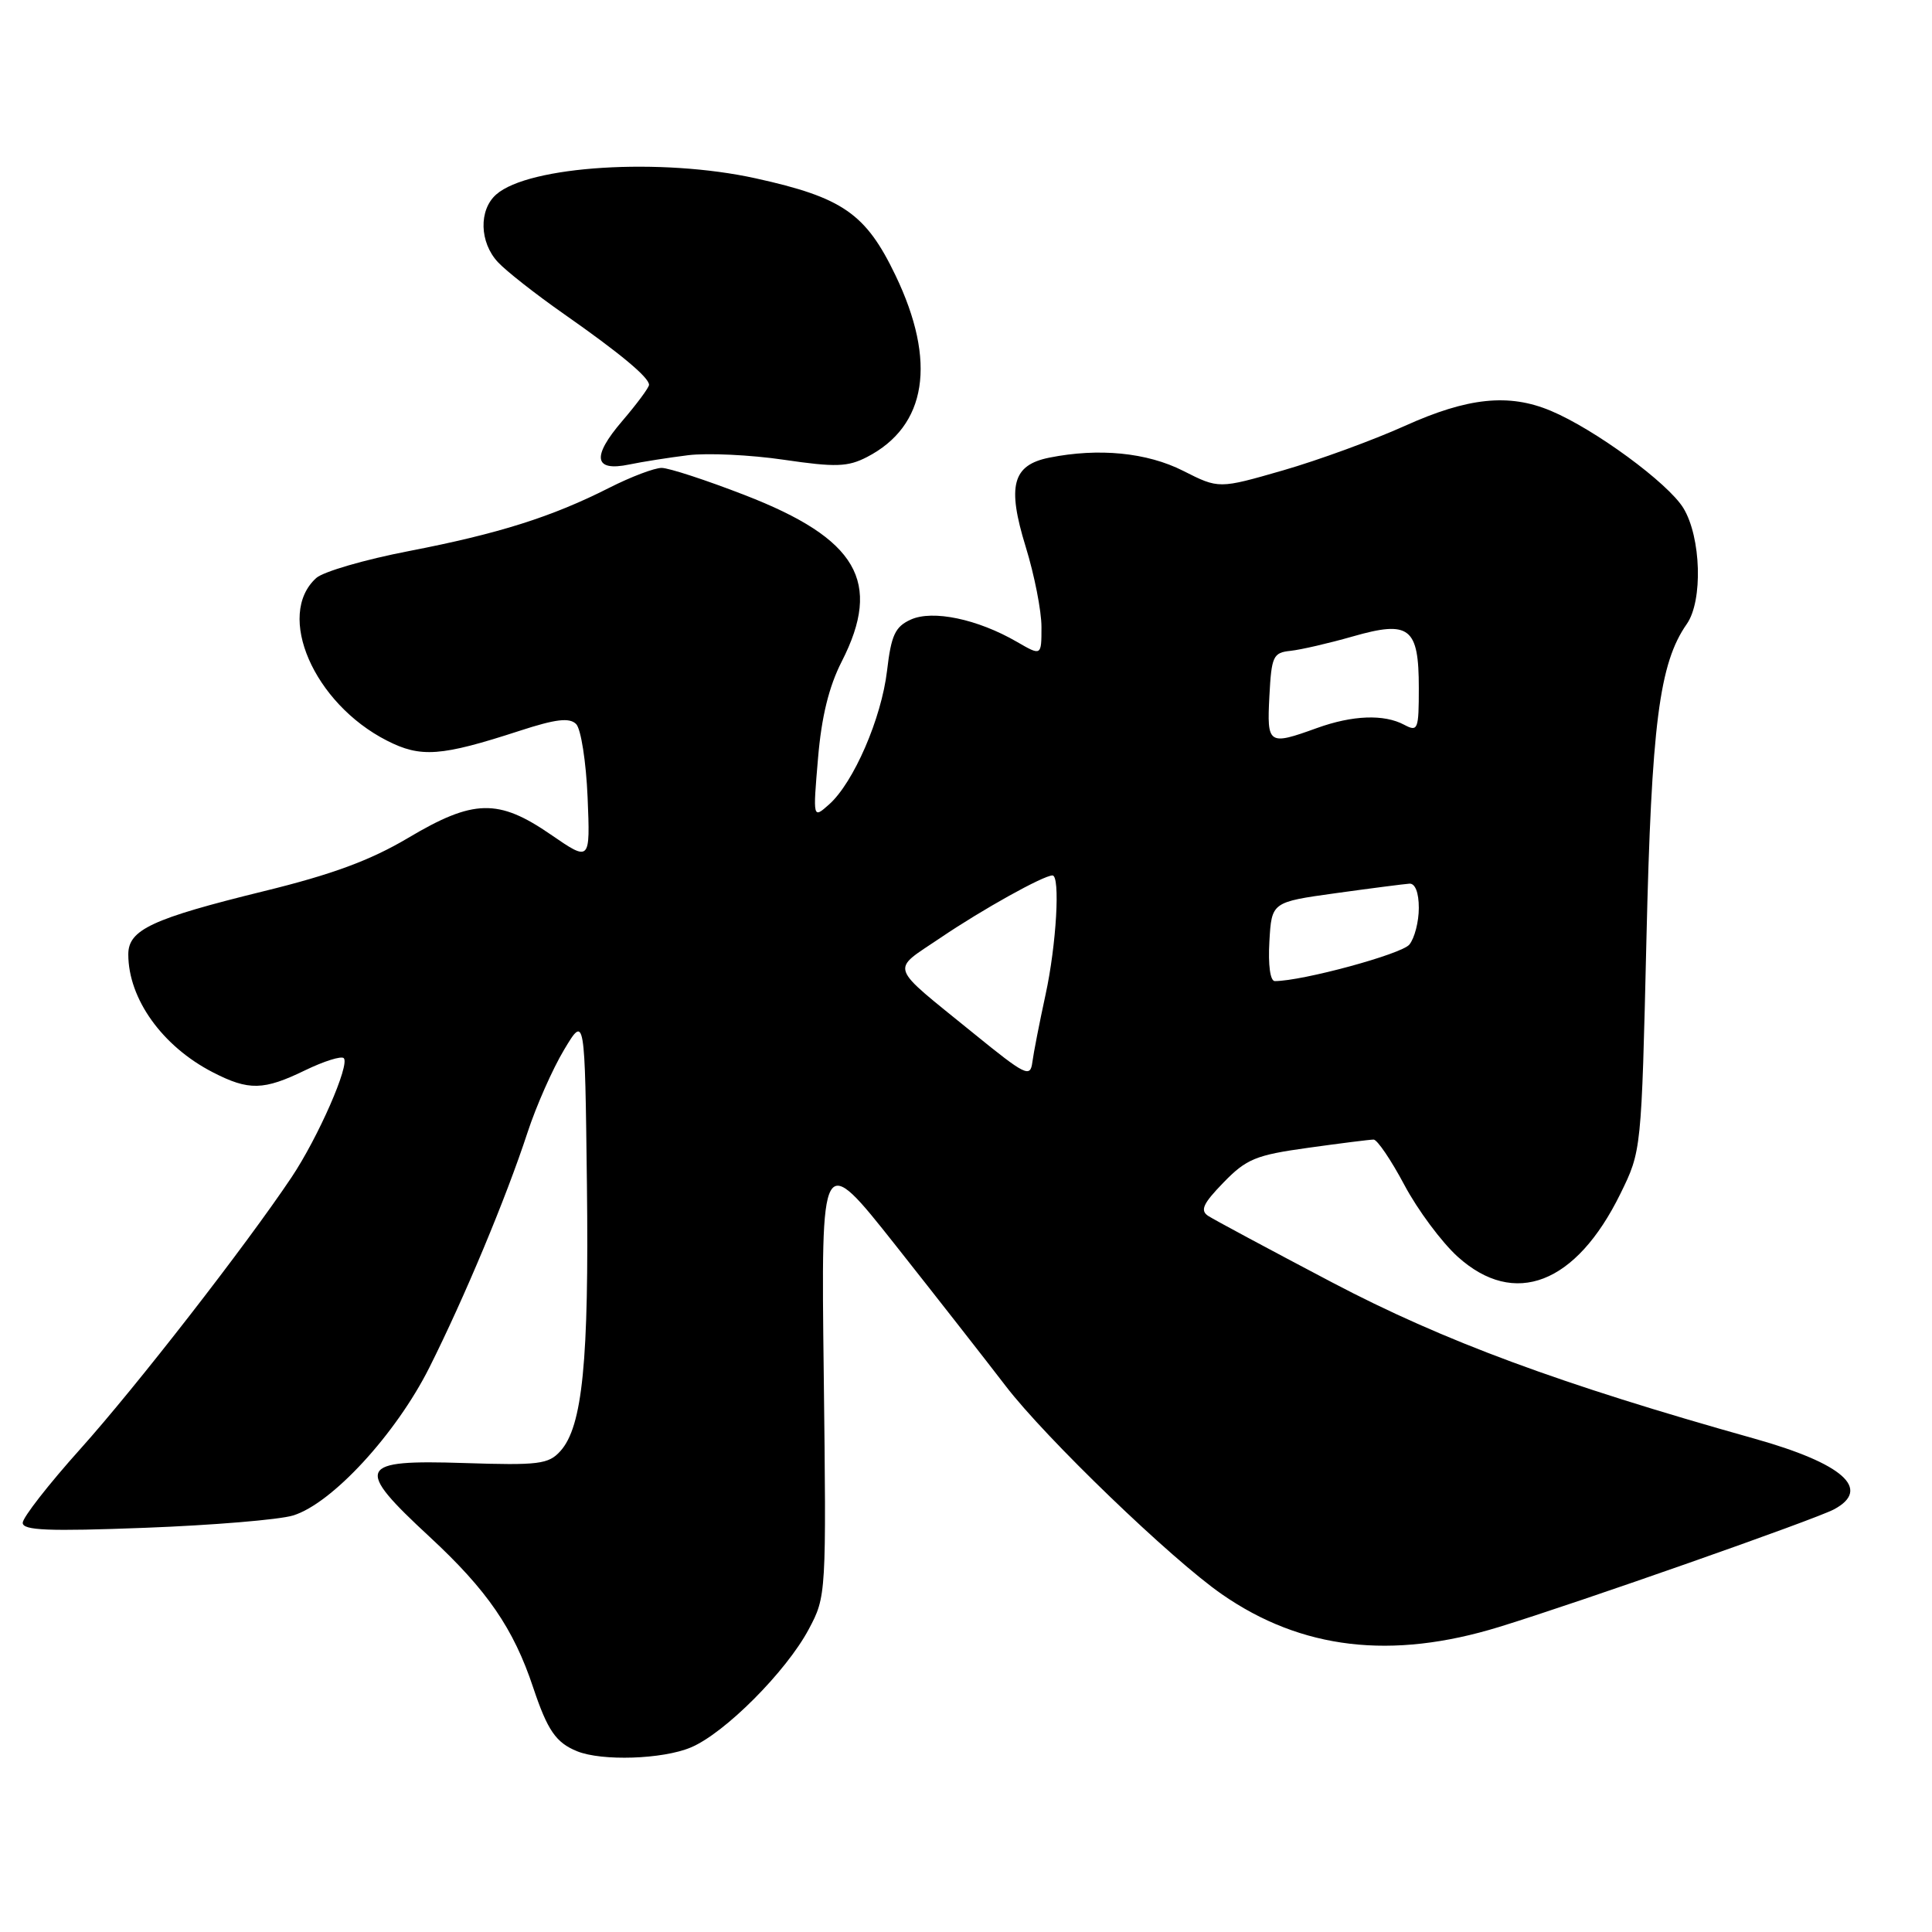 <?xml version="1.0" encoding="UTF-8" standalone="no"?>
<!DOCTYPE svg PUBLIC "-//W3C//DTD SVG 1.1//EN" "http://www.w3.org/Graphics/SVG/1.1/DTD/svg11.dtd" >
<svg xmlns="http://www.w3.org/2000/svg" xmlns:xlink="http://www.w3.org/1999/xlink" version="1.1" viewBox="0 0 256 256">
 <g >
 <path fill="currentColor"
d=" M 91.53 231.55 C 96.00 229.69 104.17 221.50 107.16 215.89 C 109.49 211.52 109.50 211.34 109.15 182.01 C 108.79 152.53 108.79 152.53 118.67 165.01 C 124.10 171.88 130.66 180.26 133.25 183.64 C 138.53 190.54 155.20 206.60 161.91 211.25 C 172.44 218.56 184.37 219.97 198.64 215.58 C 209.16 212.35 240.50 201.34 243.01 200.00 C 248.04 197.31 244.22 193.92 232.41 190.61 C 206.71 183.40 191.25 177.68 176.50 169.92 C 168.25 165.58 160.87 161.62 160.10 161.12 C 158.99 160.39 159.40 159.49 162.12 156.69 C 165.16 153.56 166.40 153.05 173.34 152.09 C 177.63 151.49 181.54 151.00 182.01 151.00 C 182.49 151.00 184.33 153.71 186.09 157.02 C 187.85 160.33 191.03 164.60 193.15 166.52 C 200.67 173.31 208.83 170.16 214.71 158.18 C 217.50 152.50 217.50 152.50 218.16 124.50 C 218.83 95.94 219.86 87.89 223.51 82.68 C 225.66 79.61 225.41 71.19 223.06 67.33 C 221.03 64.00 211.29 56.86 205.48 54.43 C 199.92 52.10 194.48 52.67 186.13 56.44 C 181.93 58.33 174.68 60.98 170.00 62.33 C 161.50 64.78 161.50 64.78 156.78 62.39 C 151.98 59.96 145.60 59.33 139.04 60.64 C 134.15 61.62 133.42 64.37 135.91 72.45 C 137.06 76.17 138.00 80.95 138.00 83.07 C 138.00 86.93 138.00 86.93 134.75 85.05 C 129.54 82.03 123.58 80.78 120.68 82.10 C 118.61 83.04 118.09 84.16 117.54 88.86 C 116.80 95.18 113.11 103.70 109.86 106.59 C 107.71 108.50 107.71 108.50 108.39 100.50 C 108.85 95.00 109.83 90.99 111.53 87.66 C 116.93 77.08 113.61 71.38 98.68 65.60 C 93.58 63.62 88.62 62.00 87.67 62.00 C 86.71 62.00 83.60 63.18 80.74 64.63 C 73.11 68.50 66.06 70.72 54.18 73.02 C 48.36 74.14 42.83 75.75 41.90 76.59 C 36.49 81.49 41.57 93.19 51.26 98.13 C 55.76 100.43 58.42 100.23 68.84 96.84 C 73.65 95.27 75.46 95.06 76.34 95.94 C 76.98 96.58 77.66 100.94 77.86 105.64 C 78.21 114.18 78.21 114.18 72.99 110.59 C 66.03 105.80 62.75 105.87 54.06 111.04 C 49.07 114.00 44.01 115.87 34.99 118.08 C 20.13 121.73 17.00 123.19 17.00 126.46 C 17.00 132.35 21.51 138.65 28.21 142.09 C 32.97 144.54 34.93 144.49 40.45 141.81 C 42.93 140.61 45.22 139.89 45.55 140.21 C 46.39 141.06 42.17 150.70 38.63 156.00 C 32.56 165.07 18.06 183.73 10.64 192.00 C 6.44 196.68 3.01 201.08 3.01 201.78 C 3.00 202.79 6.39 202.93 19.25 202.44 C 28.19 202.10 37.00 201.37 38.83 200.81 C 43.98 199.24 52.45 190.04 56.88 181.23 C 61.54 171.94 67.04 158.79 69.90 150.06 C 71.05 146.55 73.23 141.62 74.75 139.09 C 77.50 134.50 77.50 134.50 77.77 156.92 C 78.05 180.36 77.19 189.03 74.25 192.28 C 72.68 194.02 71.38 194.18 61.52 193.86 C 47.35 193.40 46.90 194.36 56.95 203.66 C 64.55 210.70 68.05 215.79 70.65 223.61 C 72.55 229.29 73.66 230.91 76.47 232.05 C 79.75 233.38 87.79 233.12 91.53 231.55 Z  M 91.16 60.32 C 93.72 60.00 99.44 60.27 103.86 60.92 C 110.74 61.93 112.34 61.87 114.88 60.56 C 122.82 56.46 124.16 47.93 118.65 36.47 C 114.72 28.29 111.66 26.17 100.13 23.63 C 87.62 20.87 70.07 21.96 65.75 25.77 C 63.42 27.82 63.53 32.12 65.98 34.74 C 67.06 35.91 71.00 39.00 74.73 41.61 C 82.19 46.83 86.00 50.01 86.00 50.99 C 86.00 51.35 84.39 53.52 82.43 55.81 C 78.38 60.54 78.70 62.52 83.37 61.55 C 85.09 61.19 88.60 60.64 91.16 60.32 Z  M 129.00 136.92 C 117.56 127.62 117.96 128.78 124.64 124.25 C 130.16 120.51 138.26 116.00 139.46 116.00 C 140.51 116.00 139.98 125.20 138.54 131.80 C 137.74 135.49 136.95 139.52 136.79 140.76 C 136.52 142.83 135.89 142.52 129.00 136.92 Z  M 168.20 124.76 C 168.50 119.53 168.50 119.53 177.00 118.35 C 181.68 117.70 186.06 117.14 186.75 117.09 C 187.52 117.03 188.00 118.28 188.00 120.31 C 188.00 122.13 187.44 124.31 186.75 125.16 C 185.72 126.43 172.57 130.00 168.92 130.00 C 168.31 130.00 168.02 127.87 168.20 124.76 Z  M 168.20 92.25 C 168.48 86.95 168.69 86.48 171.00 86.24 C 172.38 86.09 176.07 85.24 179.22 84.34 C 186.78 82.17 188.00 83.12 188.00 91.16 C 188.00 96.69 187.88 97.00 186.07 96.04 C 183.40 94.61 179.24 94.76 174.50 96.47 C 168.05 98.80 167.87 98.67 168.20 92.25 Z "/>
</g>
</svg>
